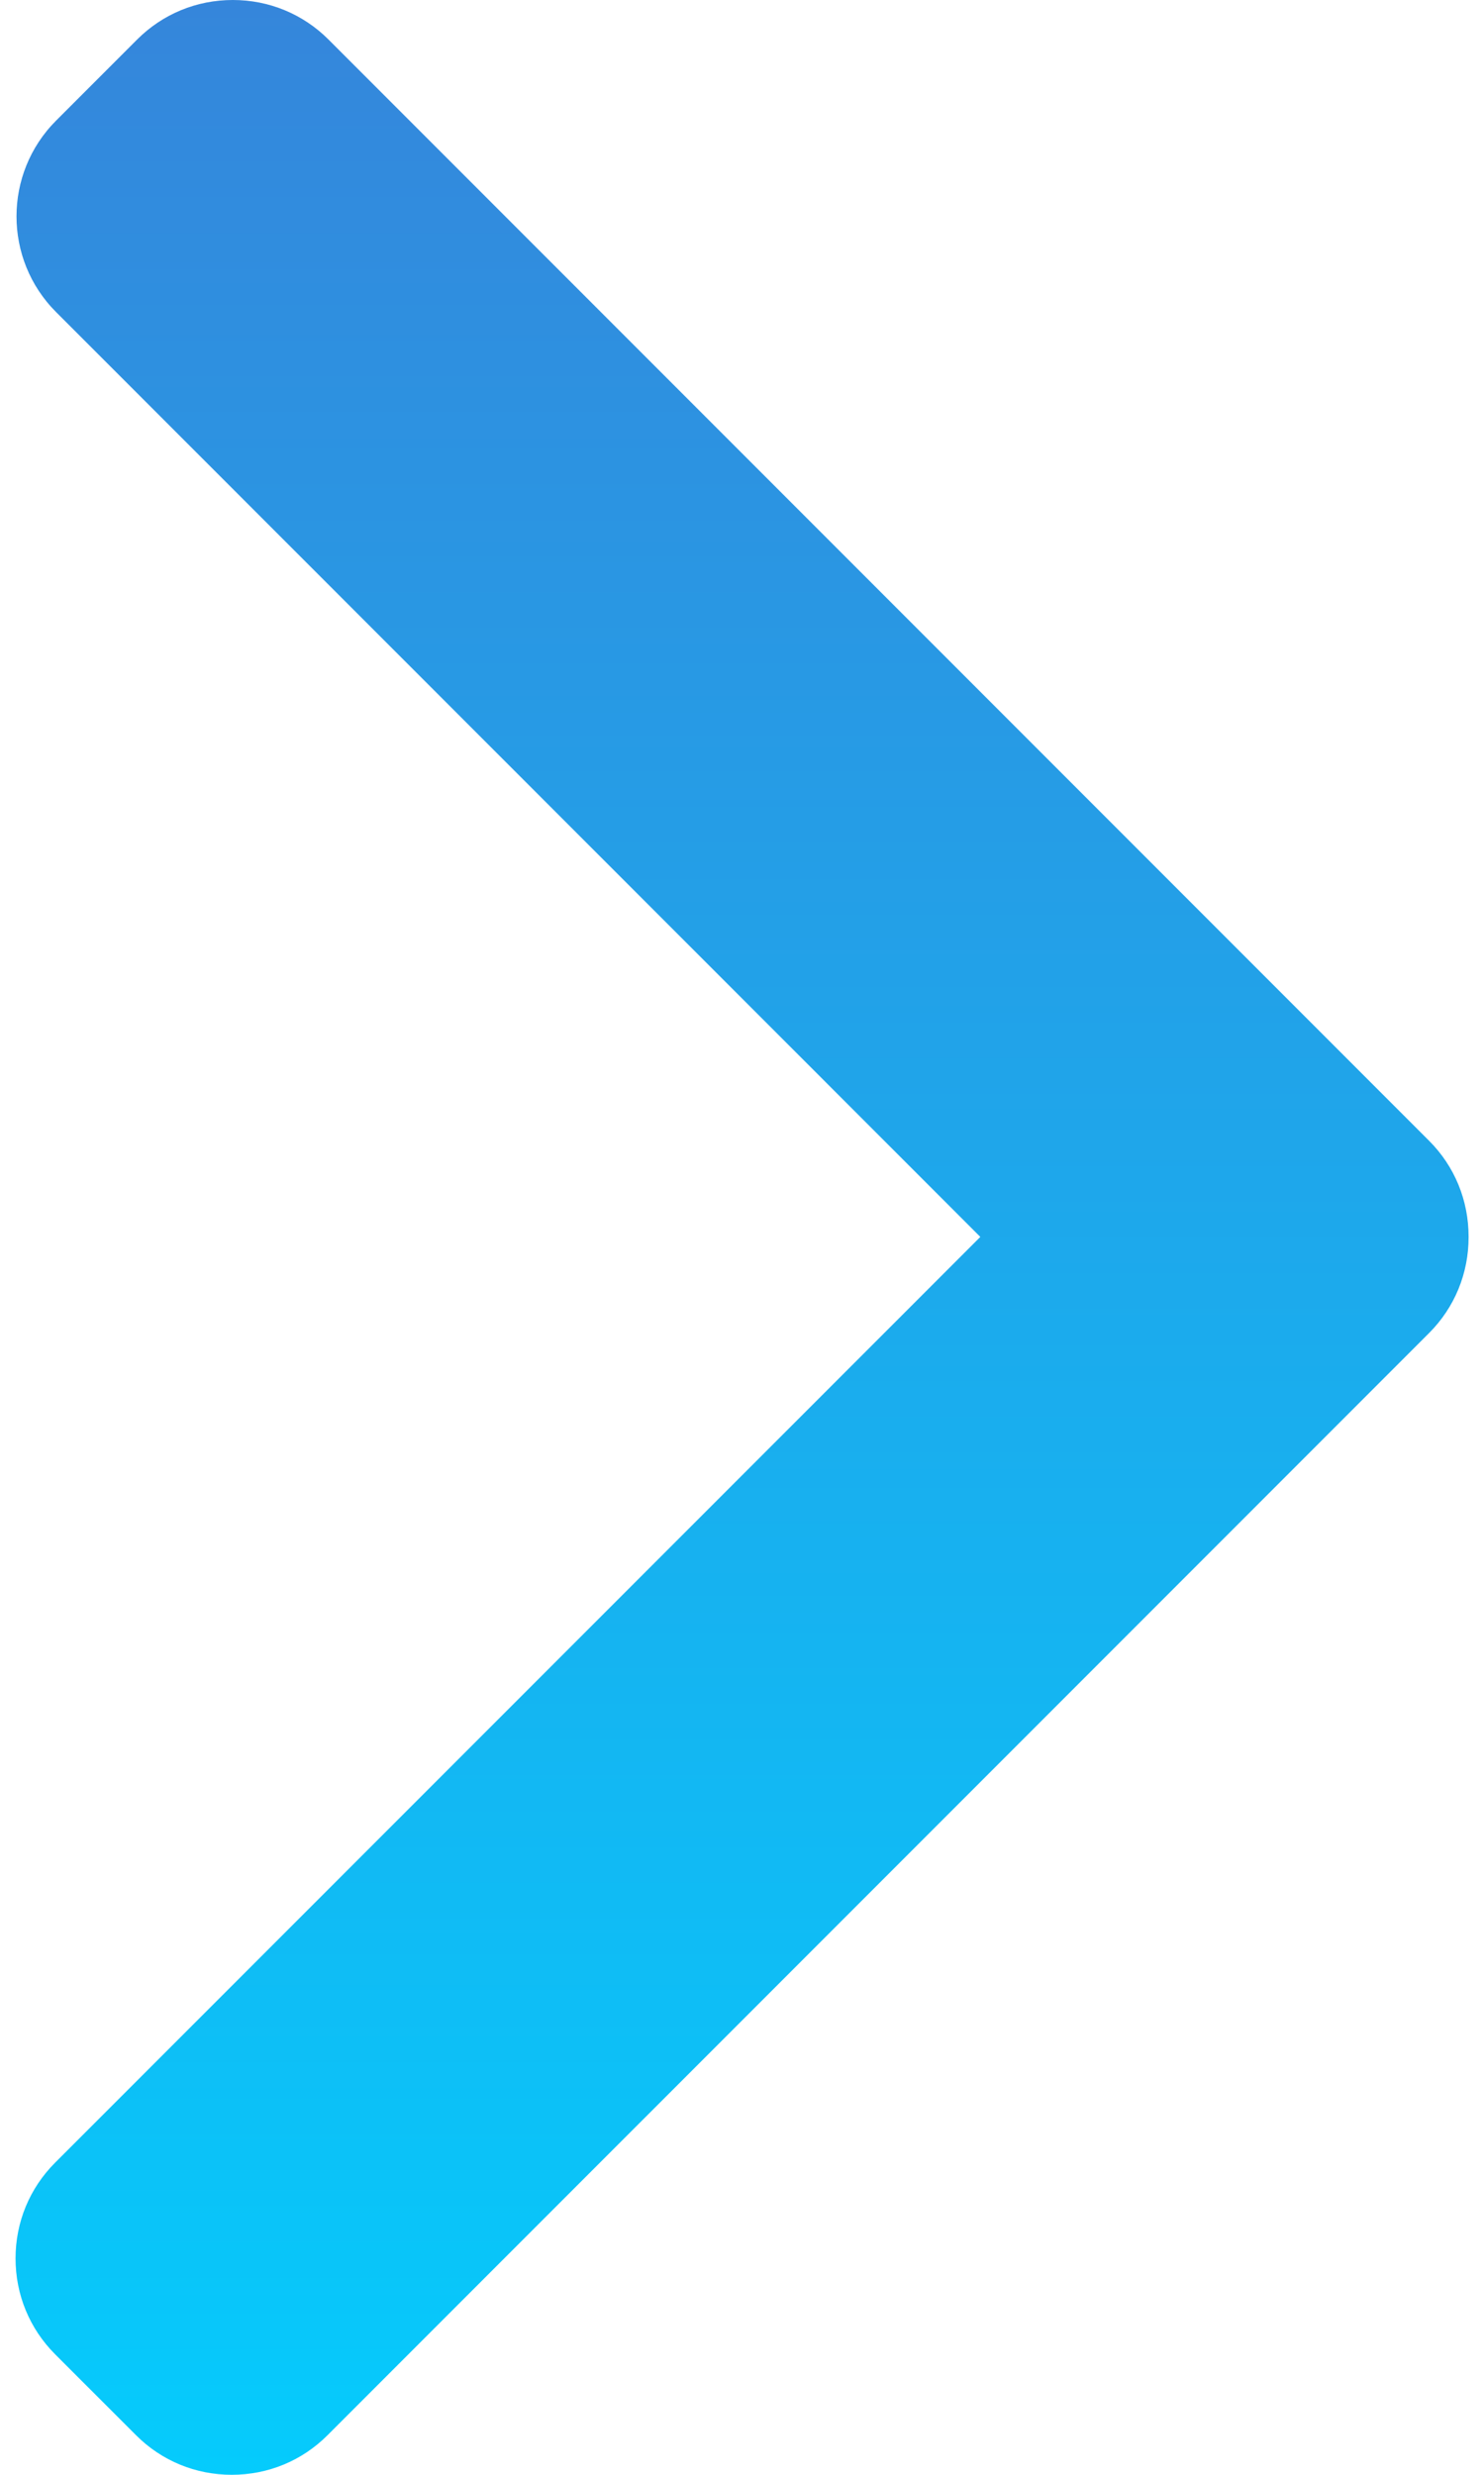 <svg width="42" height="70" viewBox="0 0 42 70" fill="none" xmlns="http://www.w3.org/2000/svg">
<path d="M40.448 32.269L9.297 1.118C8.576 0.397 7.614 0 6.589 0C5.563 0 4.602 0.397 3.881 1.118L1.587 3.412C0.094 4.906 0.094 7.335 1.587 8.827L27.745 34.986L1.558 61.173C0.838 61.894 0.44 62.855 0.44 63.88C0.44 64.906 0.838 65.867 1.558 66.589L3.852 68.882C4.573 69.603 5.534 70 6.56 70C7.585 70 8.547 69.603 9.268 68.882L40.448 37.703C41.17 36.98 41.566 36.014 41.564 34.987C41.566 33.957 41.17 32.991 40.448 32.269Z" fill="url(#paint0_linear)"/>
<defs>
<linearGradient id="paint0_linear" x1="21.002" y1="0" x2="21.002" y2="70" gradientUnits="userSpaceOnUse">
<stop stop-color="#3586DB"/>
<stop offset="1" stop-color="#05CBFC"/>
</linearGradient>
</defs>
</svg>
